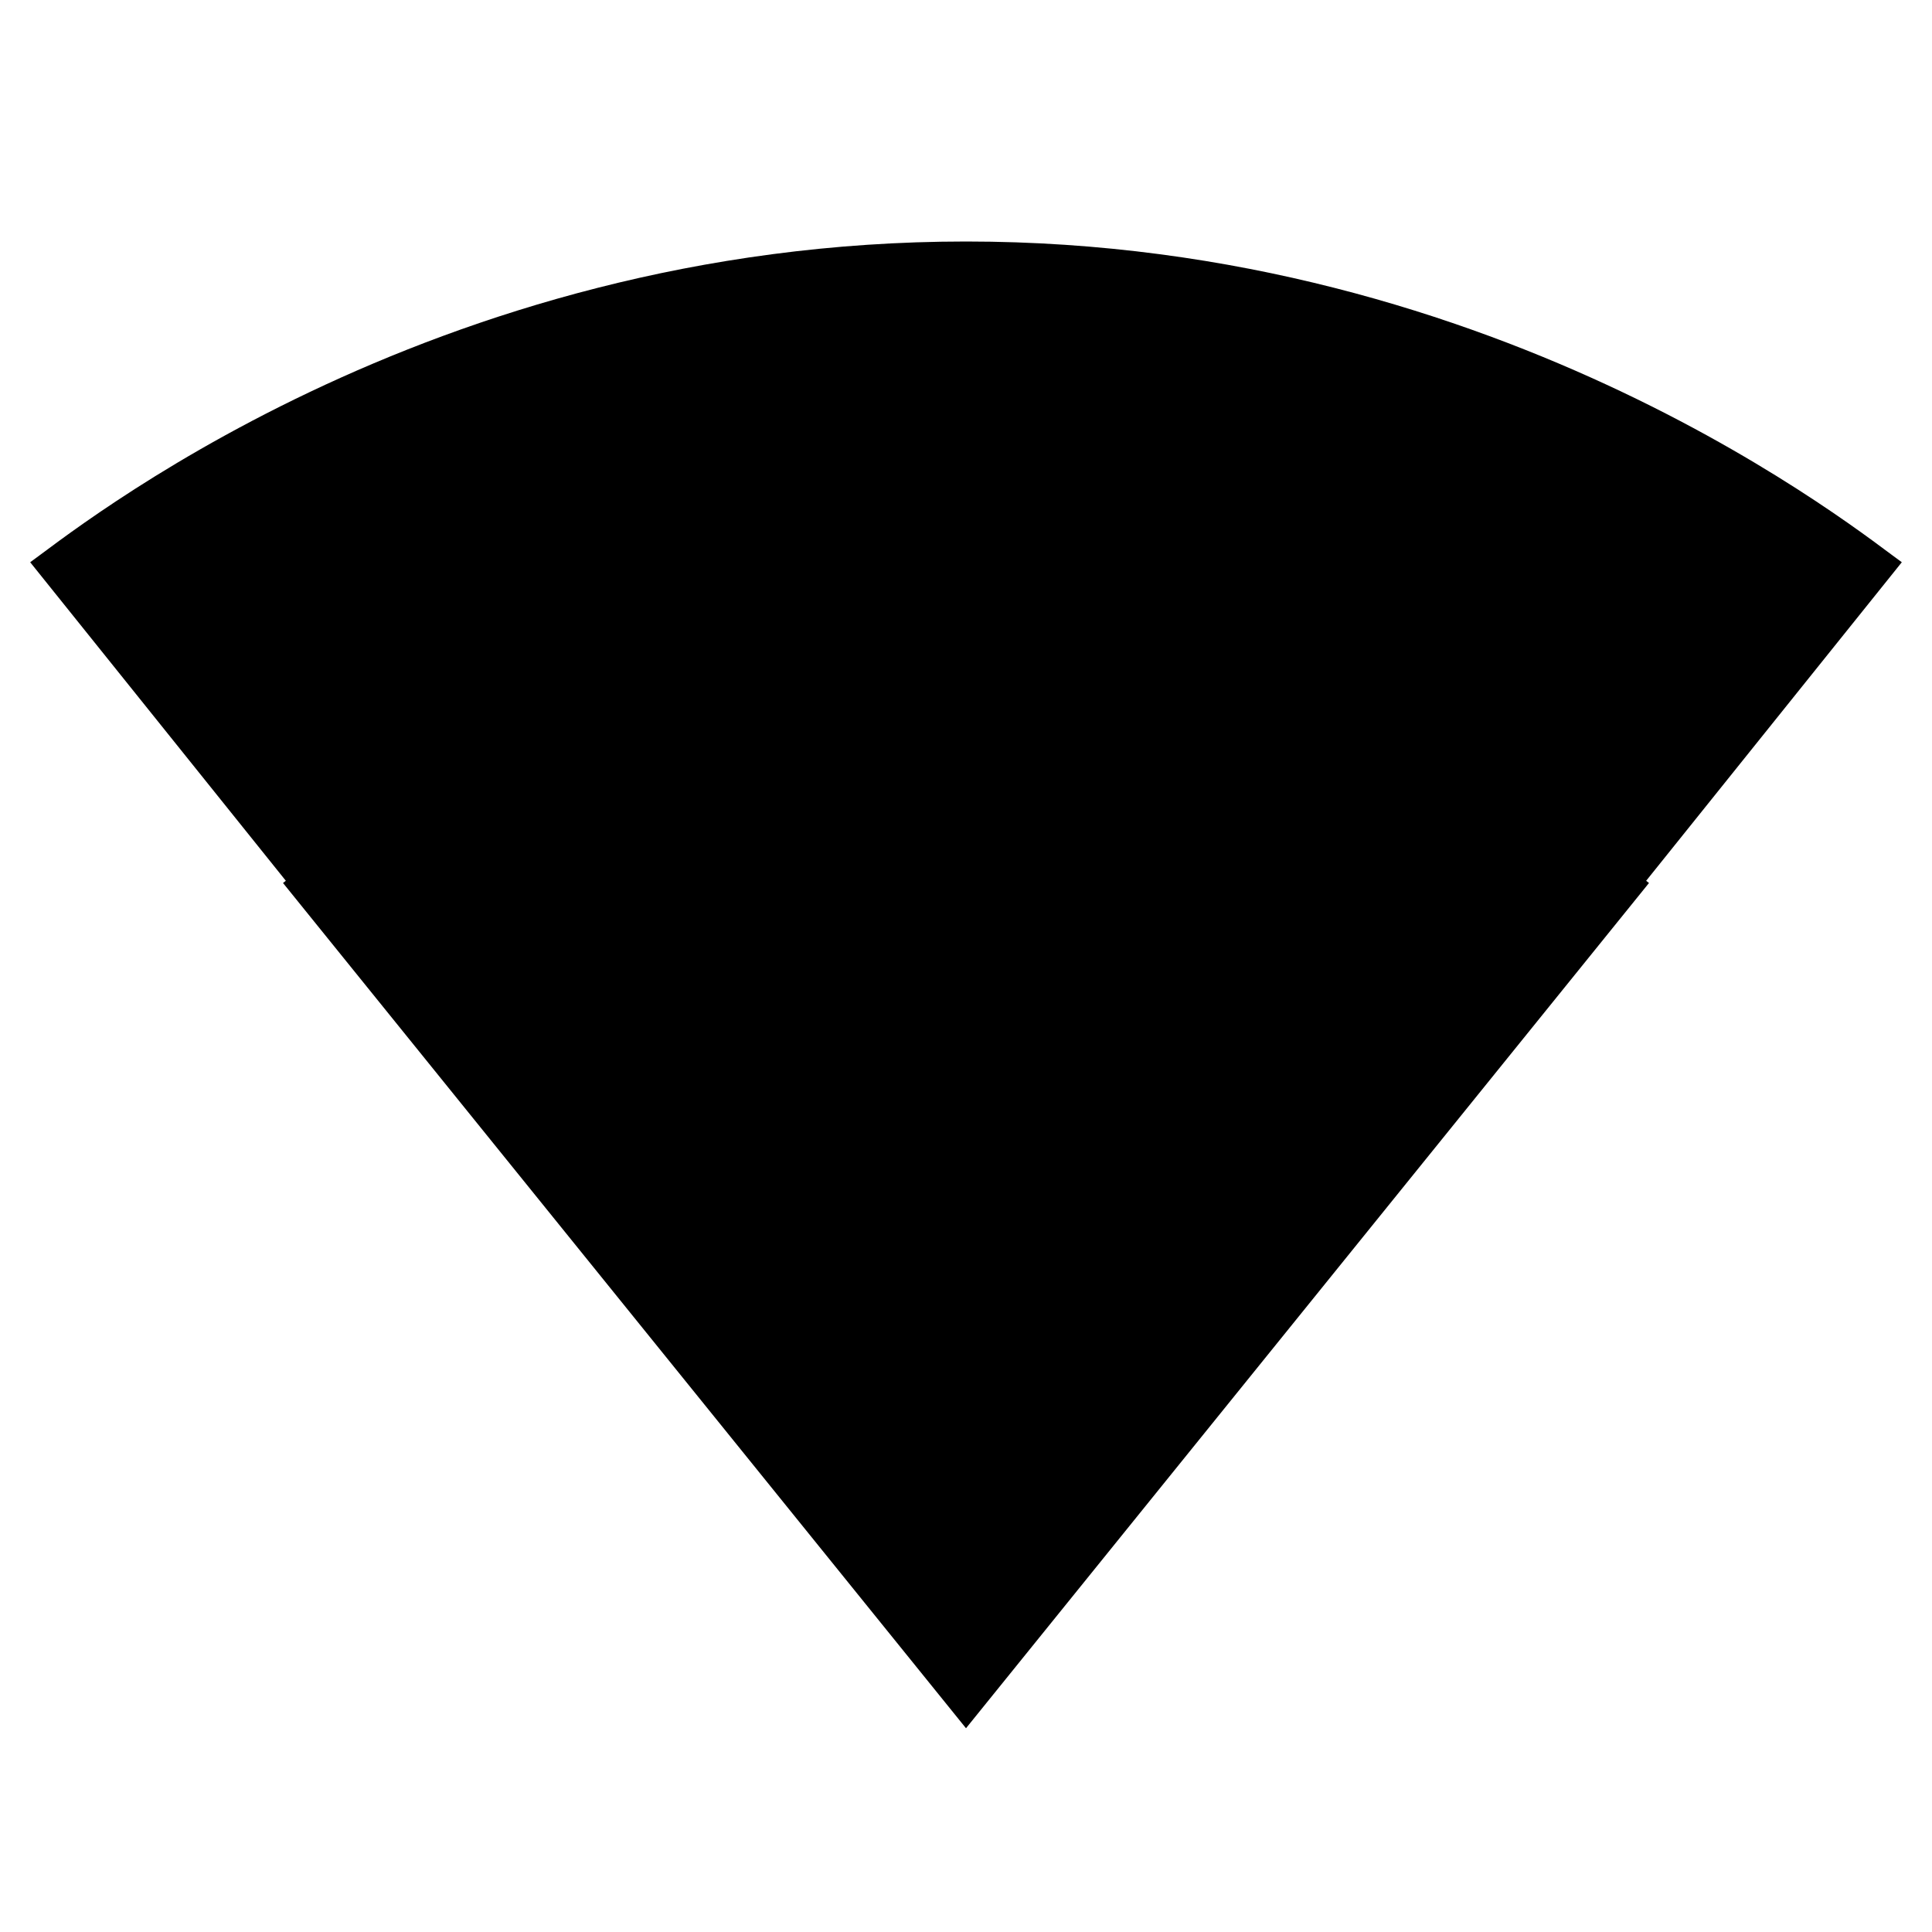 <?xml version="1.0" encoding="utf-8"?>
<!-- Generated by IcoMoon.io -->
<!DOCTYPE svg PUBLIC "-//W3C//DTD SVG 1.1//EN" "http://www.w3.org/Graphics/SVG/1.1/DTD/svg11.dtd">
<svg version="1.1" xmlns="http://www.w3.org/2000/svg" xmlns:xlink="http://www.w3.org/1999/xlink" width="80" height="80" viewBox="0 0 80 80">
<path d="M68.164 36.471c0.044 0.035 0.083 0.065 0.117 0.092l-28.281 35-28.281-35c0.034-0.026 0.073-0.057 0.117-0.092l-10.586-13.19c1.563-1.094 16.406-13.281 38.75-13.281s37.188 12.188 38.75 13.281z"></path>
</svg>
